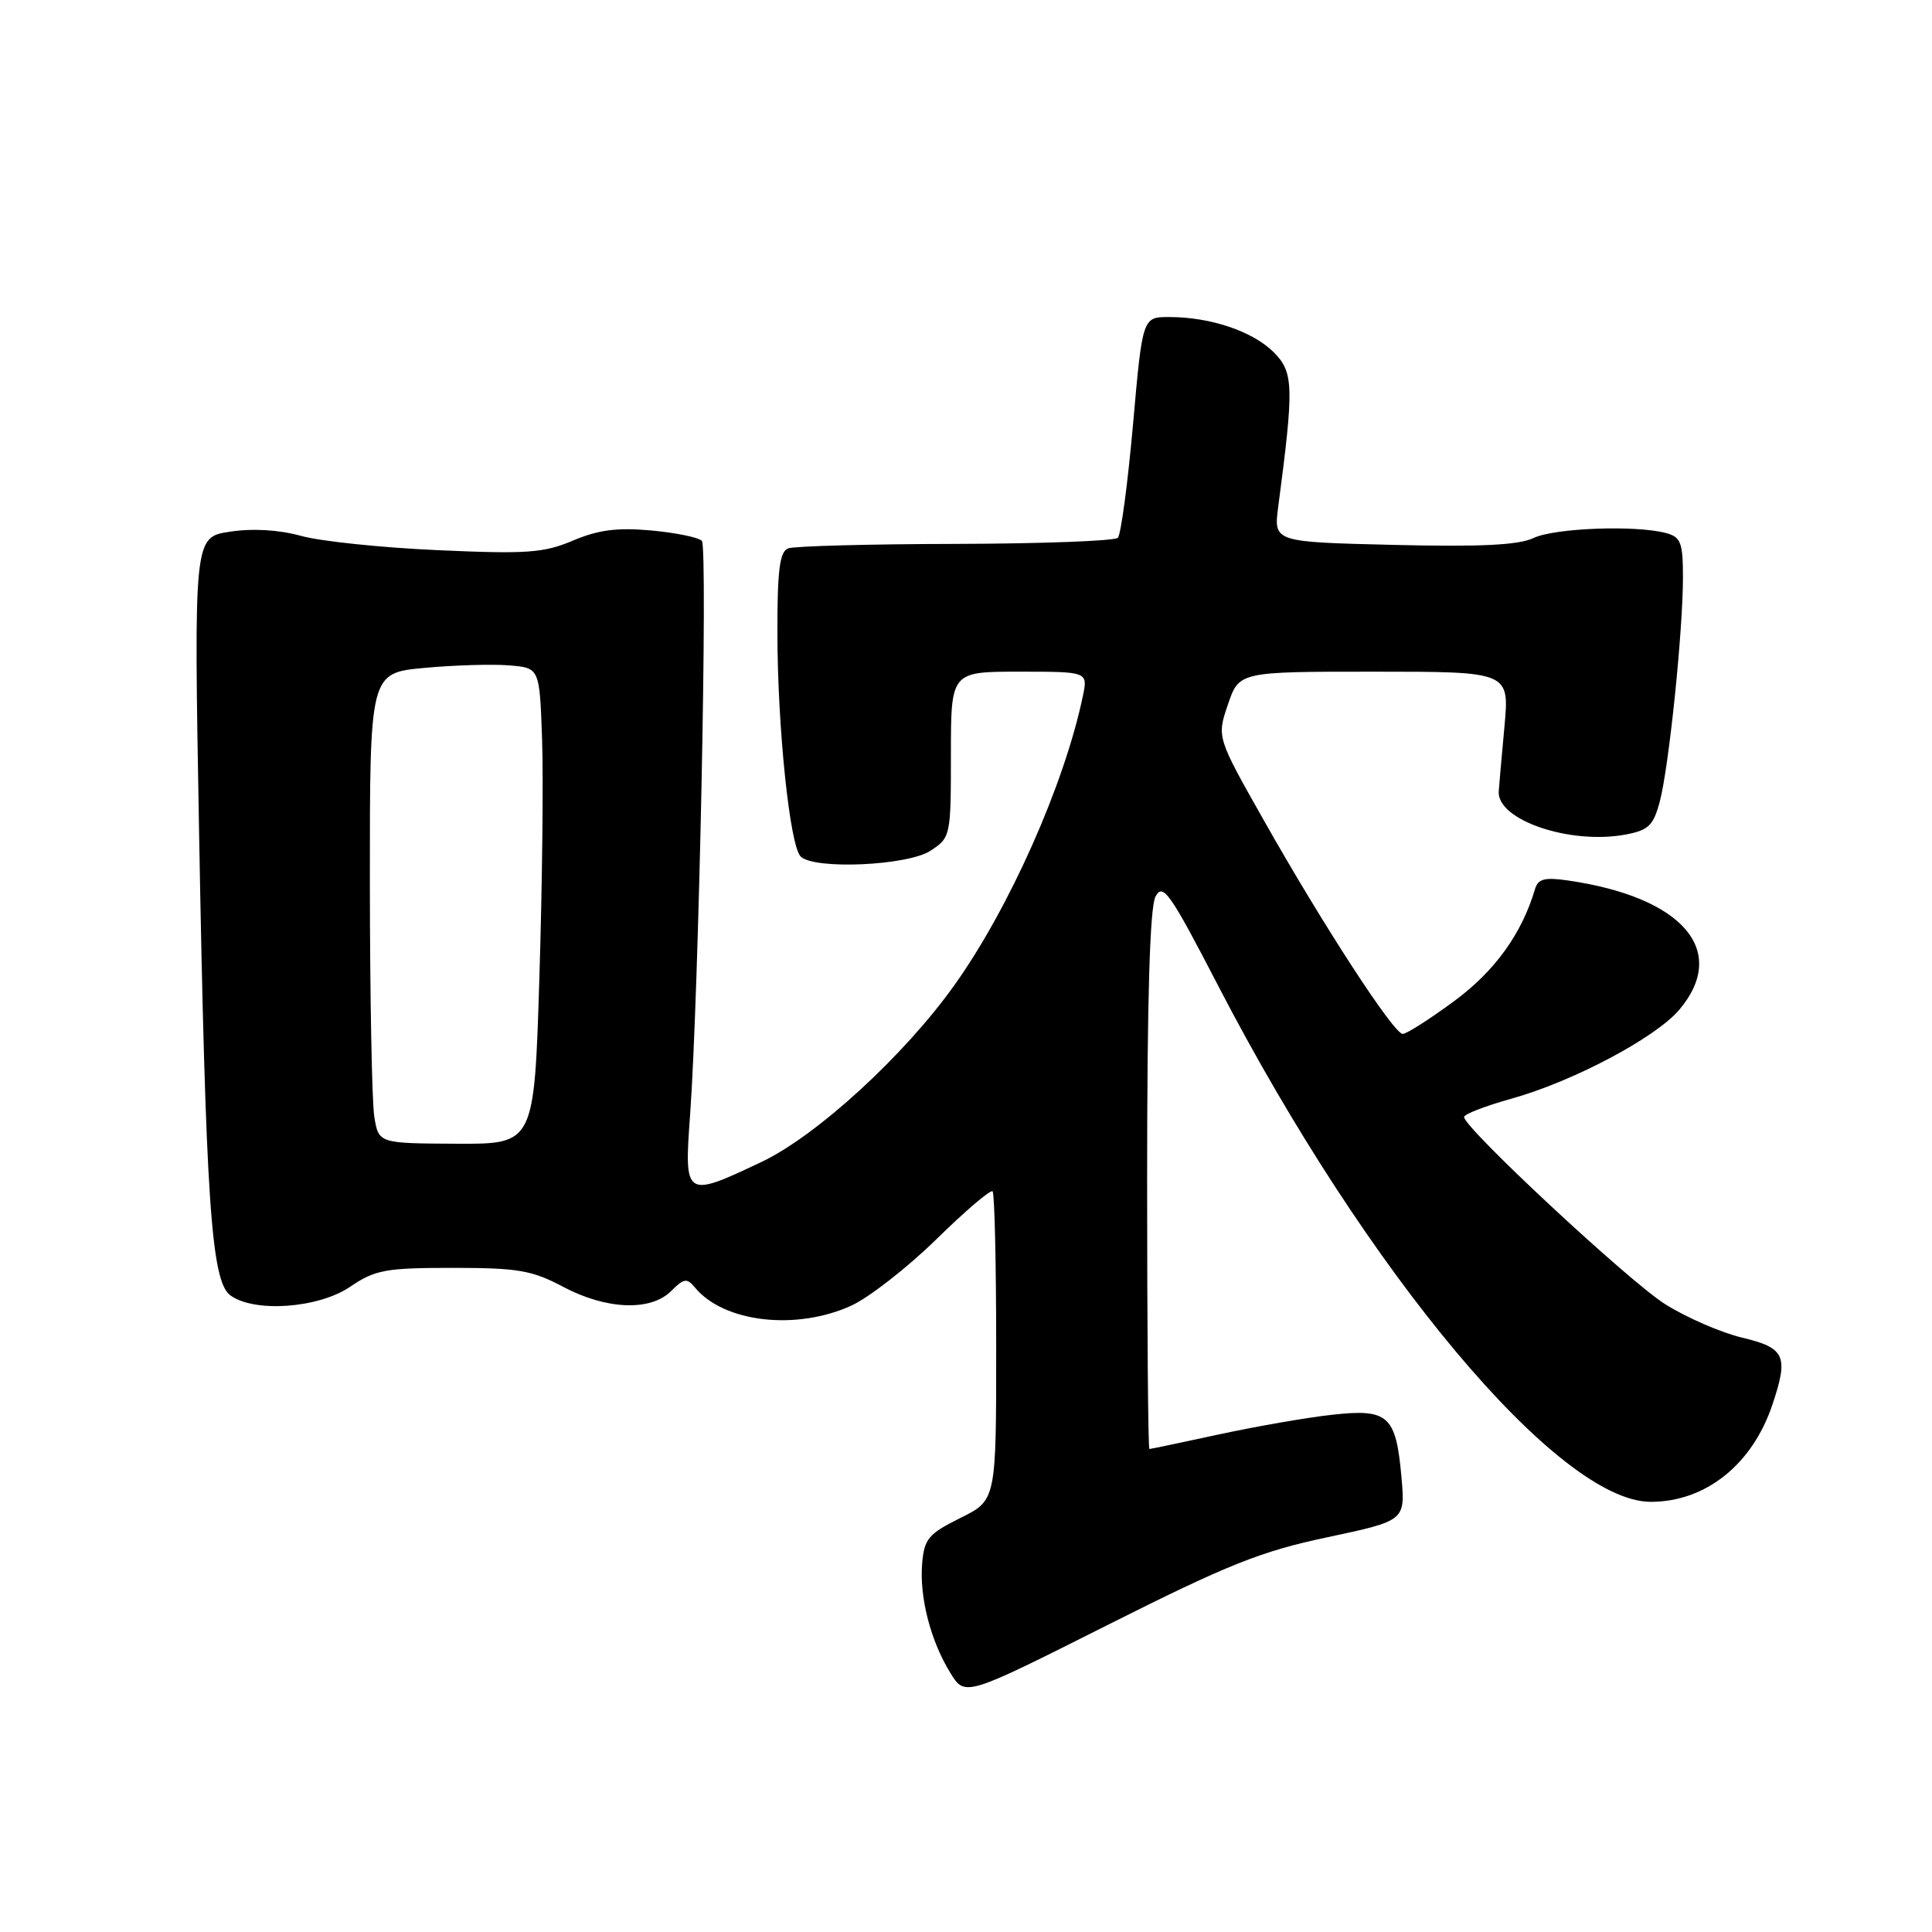 <?xml version="1.0" encoding="UTF-8" standalone="no"?>
<!DOCTYPE svg PUBLIC "-//W3C//DTD SVG 1.1//EN" "http://www.w3.org/Graphics/SVG/1.1/DTD/svg11.dtd" >
<svg xmlns="http://www.w3.org/2000/svg" xmlns:xlink="http://www.w3.org/1999/xlink" version="1.1" viewBox="0 0 256 256">
 <g >
 <path fill="currentColor"
d=" M 175.86 203.70 C 186.21 201.50 186.21 201.50 185.70 195.71 C 184.97 187.55 183.96 186.64 176.54 187.46 C 173.22 187.82 166.47 189.00 161.55 190.06 C 156.62 191.13 152.46 192.00 152.30 192.00 C 152.13 192.00 152.00 176.00 152.00 156.43 C 152.00 132.34 152.36 120.20 153.11 118.80 C 154.09 116.96 155.01 118.25 161.41 130.61 C 181.17 168.72 206.55 199.00 218.73 199.00 C 226.01 199.00 232.20 194.06 234.86 186.10 C 237.02 179.67 236.53 178.60 230.86 177.25 C 228.04 176.58 223.43 174.57 220.61 172.79 C 215.76 169.71 194.00 149.45 194.00 148.01 C 194.00 147.63 196.81 146.55 200.24 145.59 C 208.39 143.33 219.41 137.49 222.53 133.78 C 229.11 125.96 222.96 118.85 207.70 116.66 C 204.68 116.22 203.79 116.46 203.40 117.80 C 201.65 123.73 198.06 128.70 192.66 132.67 C 189.43 135.05 186.37 137.00 185.87 137.00 C 184.68 137.00 175.34 122.64 167.46 108.69 C 161.23 97.68 161.23 97.68 162.71 93.34 C 164.19 89.00 164.19 89.00 182.10 89.00 C 200.01 89.00 200.01 89.00 199.35 96.25 C 198.98 100.24 198.64 104.11 198.59 104.86 C 198.34 108.66 208.05 111.96 215.41 110.58 C 218.44 110.01 219.08 109.39 219.93 106.21 C 221.14 101.63 223.00 83.64 223.00 76.51 C 223.00 71.88 222.72 71.16 220.75 70.63 C 216.75 69.56 205.98 69.96 203.20 71.29 C 201.23 72.23 196.22 72.48 184.63 72.20 C 168.76 71.82 168.76 71.82 169.37 67.16 C 171.48 51.15 171.42 49.33 168.77 46.67 C 165.99 43.90 160.40 42.01 154.95 42.01 C 151.39 42.00 151.39 42.00 150.13 56.25 C 149.43 64.09 148.53 70.84 148.12 71.26 C 147.71 71.68 138.04 72.04 126.63 72.07 C 115.21 72.09 105.23 72.36 104.44 72.66 C 103.31 73.09 103.00 75.52 103.01 83.86 C 103.02 96.37 104.65 112.05 106.09 113.49 C 107.86 115.26 120.26 114.71 123.29 112.73 C 125.96 110.98 126.00 110.81 126.00 99.98 C 126.00 89.00 126.00 89.00 135.08 89.00 C 144.16 89.00 144.16 89.00 143.48 92.25 C 141.06 103.87 133.77 120.29 126.49 130.50 C 119.83 139.86 108.20 150.52 100.87 153.98 C 90.75 158.77 90.64 158.70 91.44 147.75 C 92.59 131.95 93.81 72.55 93.00 71.67 C 92.58 71.21 89.56 70.59 86.29 70.29 C 81.79 69.88 79.27 70.21 75.92 71.63 C 72.05 73.27 69.82 73.43 58.00 72.90 C 50.58 72.57 42.43 71.72 39.90 71.01 C 36.98 70.20 33.52 69.99 30.48 70.45 C 25.68 71.17 25.68 71.17 26.38 110.34 C 27.26 159.14 27.98 169.78 30.52 171.64 C 33.71 173.97 42.19 173.36 46.40 170.50 C 49.72 168.25 51.08 168.00 59.99 168.00 C 68.63 168.00 70.49 168.32 74.60 170.50 C 80.34 173.55 86.22 173.78 88.93 171.07 C 90.63 169.37 91.02 169.31 92.11 170.63 C 95.93 175.23 105.47 176.33 112.77 173.02 C 115.12 171.95 120.20 168.00 124.05 164.23 C 127.90 160.46 131.26 157.59 131.52 157.86 C 131.79 158.12 132.00 167.44 132.00 178.56 C 132.00 198.79 132.00 198.79 127.25 201.14 C 123.01 203.25 122.47 203.90 122.19 207.18 C 121.82 211.65 123.30 217.40 125.92 221.66 C 127.86 224.83 127.86 224.83 146.68 215.36 C 162.73 207.29 167.03 205.57 175.86 203.70 Z  M 49.60 148.00 C 49.28 146.07 49.02 132.05 49.01 116.84 C 49.00 89.17 49.00 89.17 56.25 88.50 C 60.24 88.13 65.30 87.98 67.50 88.17 C 71.50 88.50 71.50 88.50 71.83 98.00 C 72.01 103.22 71.85 117.42 71.47 129.55 C 70.79 151.60 70.79 151.60 60.49 151.55 C 50.18 151.50 50.18 151.50 49.60 148.00 Z "/>
</g>
</svg>